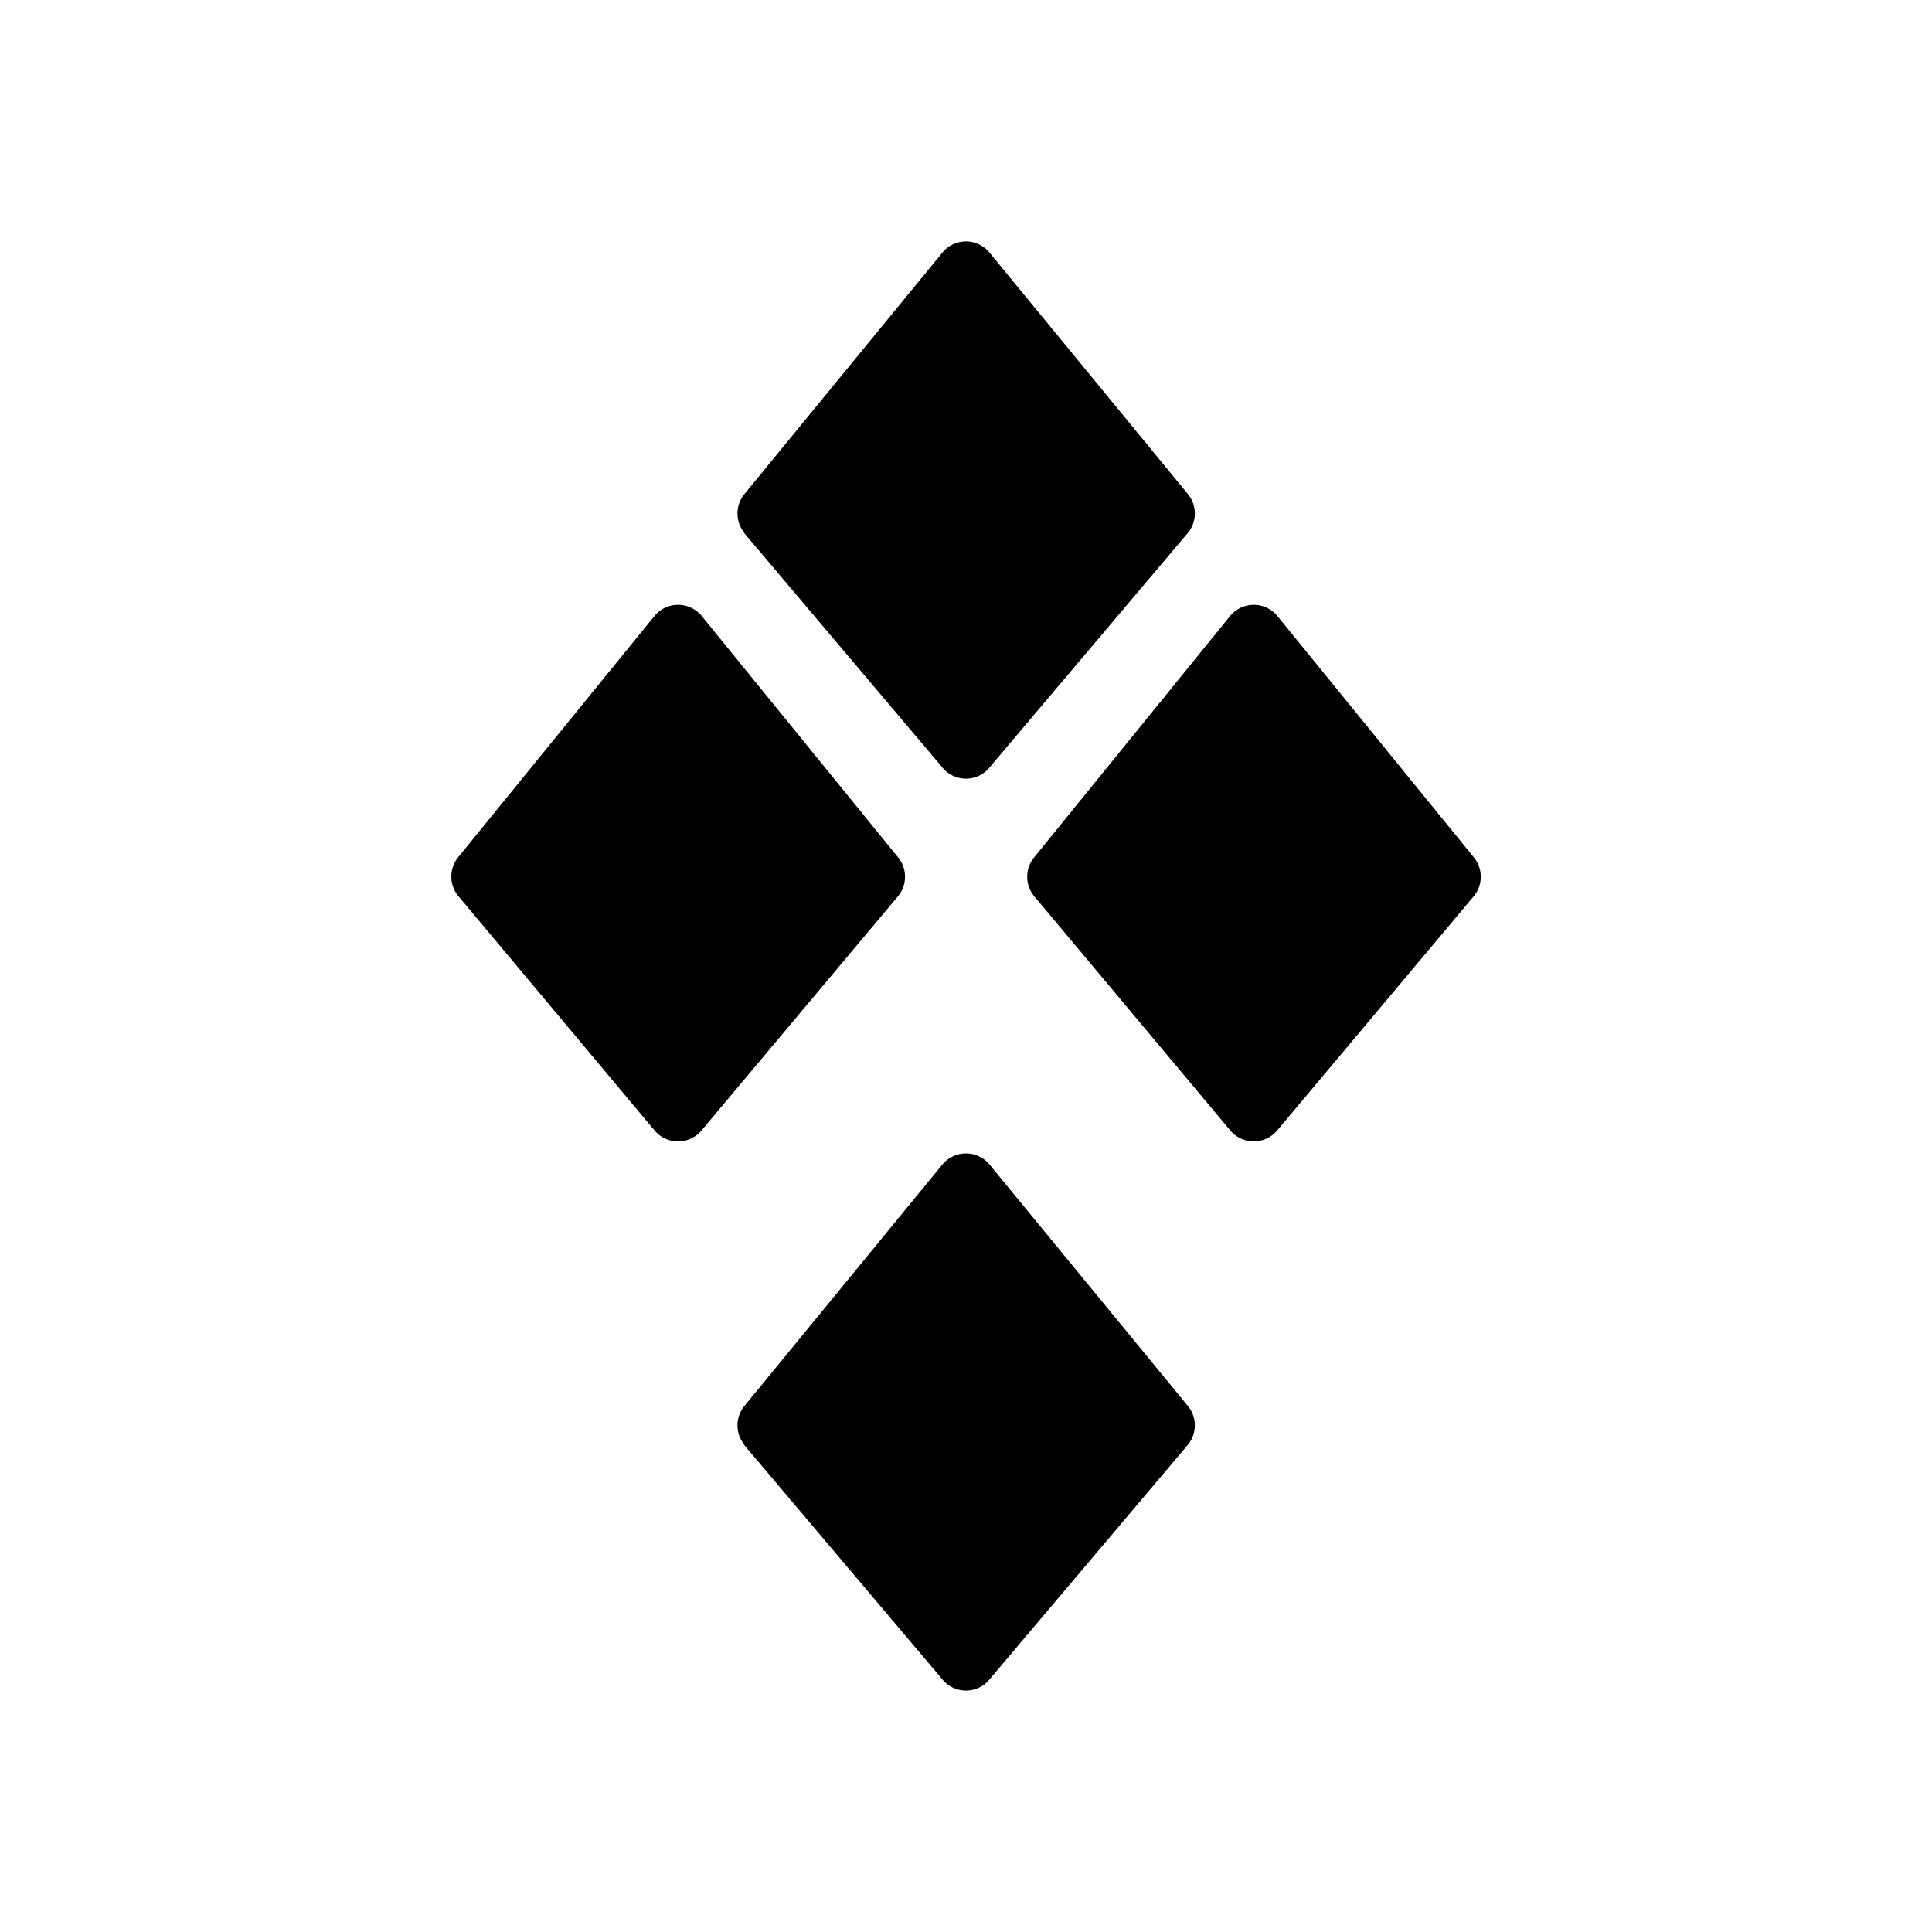 <svg xmlns="http://www.w3.org/2000/svg" width="1em" height="1em" viewBox="0 0 24 24"><path fill="currentColor" d="M9.248 6.62a.38.38 0 0 1 0-.483l2.458-2.998a.378.378 0 0 1 .587 0l2.463 2.998a.38.38 0 0 1 0 .483l-2.463 2.913a.378.378 0 0 1-.587 0L9.243 6.62zm0 11.328a.38.38 0 0 1 0-.483l2.458-2.998a.38.38 0 0 1 .587 0l2.463 2.998a.38.38 0 0 1 0 .483l-2.463 2.913a.378.378 0 0 1-.587 0l-2.463-2.913zm-3.553-6.815a.38.38 0 0 1-.004-.483L8.13 7.652a.38.38 0 0 1 .587 0l2.439 2.998a.38.38 0 0 1 0 .483l-2.444 2.913a.38.38 0 0 1-.578 0zm7.152 0a.38.38 0 0 1 0-.483l2.434-2.998a.38.38 0 0 1 .587 0l2.44 2.998a.38.38 0 0 1 0 .483l-2.445 2.913a.38.38 0 0 1-.577 0z"/></svg>
